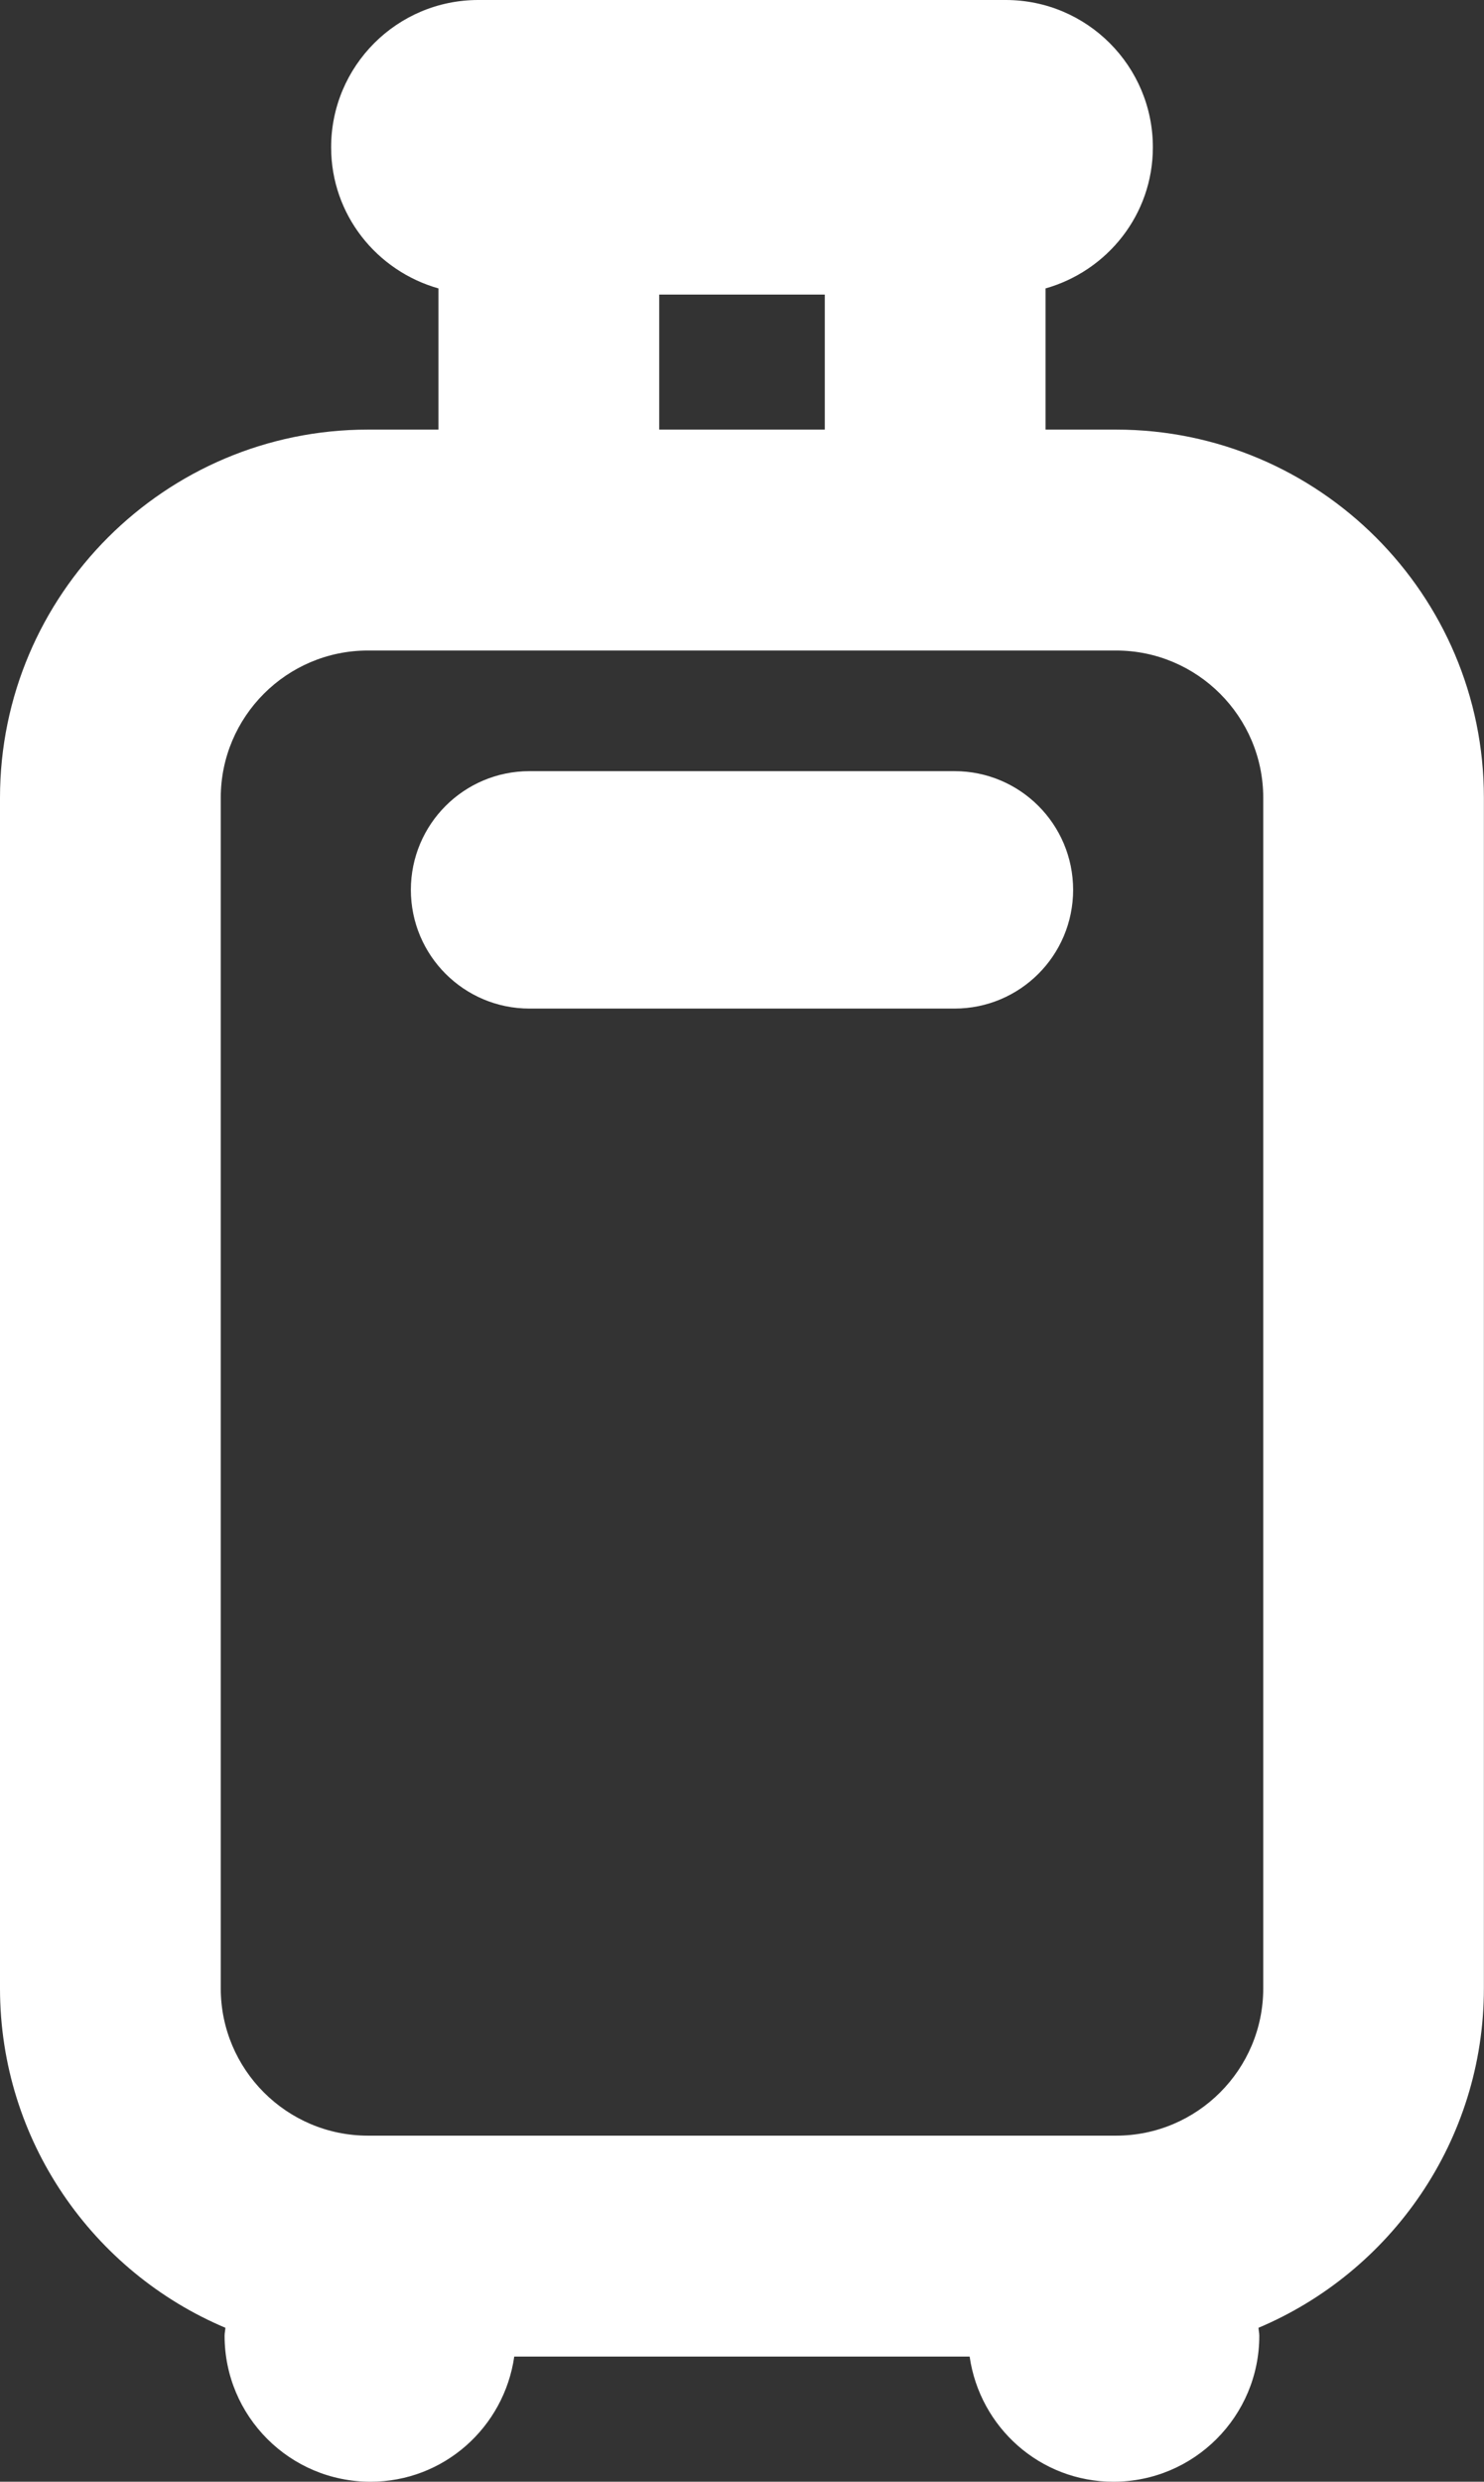 <?xml version="1.0" encoding="utf-8"?>
<!-- Generator: Adobe Illustrator 17.0.2, SVG Export Plug-In . SVG Version: 6.00 Build 0)  -->
<!DOCTYPE svg PUBLIC "-//W3C//DTD SVG 1.1//EN" "http://www.w3.org/Graphics/SVG/1.1/DTD/svg11.dtd">
<svg version="1.1" id="Layer_1" xmlns="http://www.w3.org/2000/svg" xmlns:xlink="http://www.w3.org/1999/xlink" x="0px" y="0px"
	 width="40.334px" height="67.399px" viewBox="0 0 40.334 67.399" enable-background="new 0 0 40.334 67.399" xml:space="preserve">
<rect x="0" y="0" width="40.334" height="67.399" fill="#333333" stroke="none"/>
<g>
	<path fill="#FFFFFF" d="M30.334,11.667h-1.917V7.833C30.096,7.358,31.334,5.831,31.334,4c0-2.209-1.791-4-4-4H13
		c-2.209,0-4,1.791-4,4c0,1.831,1.238,3.358,2.917,3.833v3.834H10c-5.514,0-10,4.486-10,10V54c0,4.141,2.531,7.702,6.126,9.218
		c-0.004,0.073-0.022,0.142-0.022,0.216c0,2.19,1.775,3.965,3.965,3.965c1.996,0,3.632-1.48,3.908-3.399h12.377
		c0.277,1.92,1.912,3.399,3.908,3.399c2.19,0,3.965-1.775,3.965-3.965c0-0.074-0.018-0.143-0.022-0.216
		c3.596-1.517,6.126-5.077,6.126-9.218V21.667C40.334,16.153,35.848,11.667,30.334,11.667z M17.917,8h4.5v3.667h-4.5V8z M34.334,54
		c0,2.206-1.794,4-4,4H10c-2.206,0-4-1.794-4-4V21.667c0-2.206,1.794-4,4-4h20.334c2.206,0,4,1.794,4,4V54z"/>
	<path fill="#FFFFFF" d="M25.943,20.943H14.391c-1.781,0-3.224,1.443-3.224,3.224s1.443,3.224,3.224,3.224h11.552
		c1.781,0,3.224-1.443,3.224-3.224S27.724,20.943,25.943,20.943z"/>
</g>
</svg>
